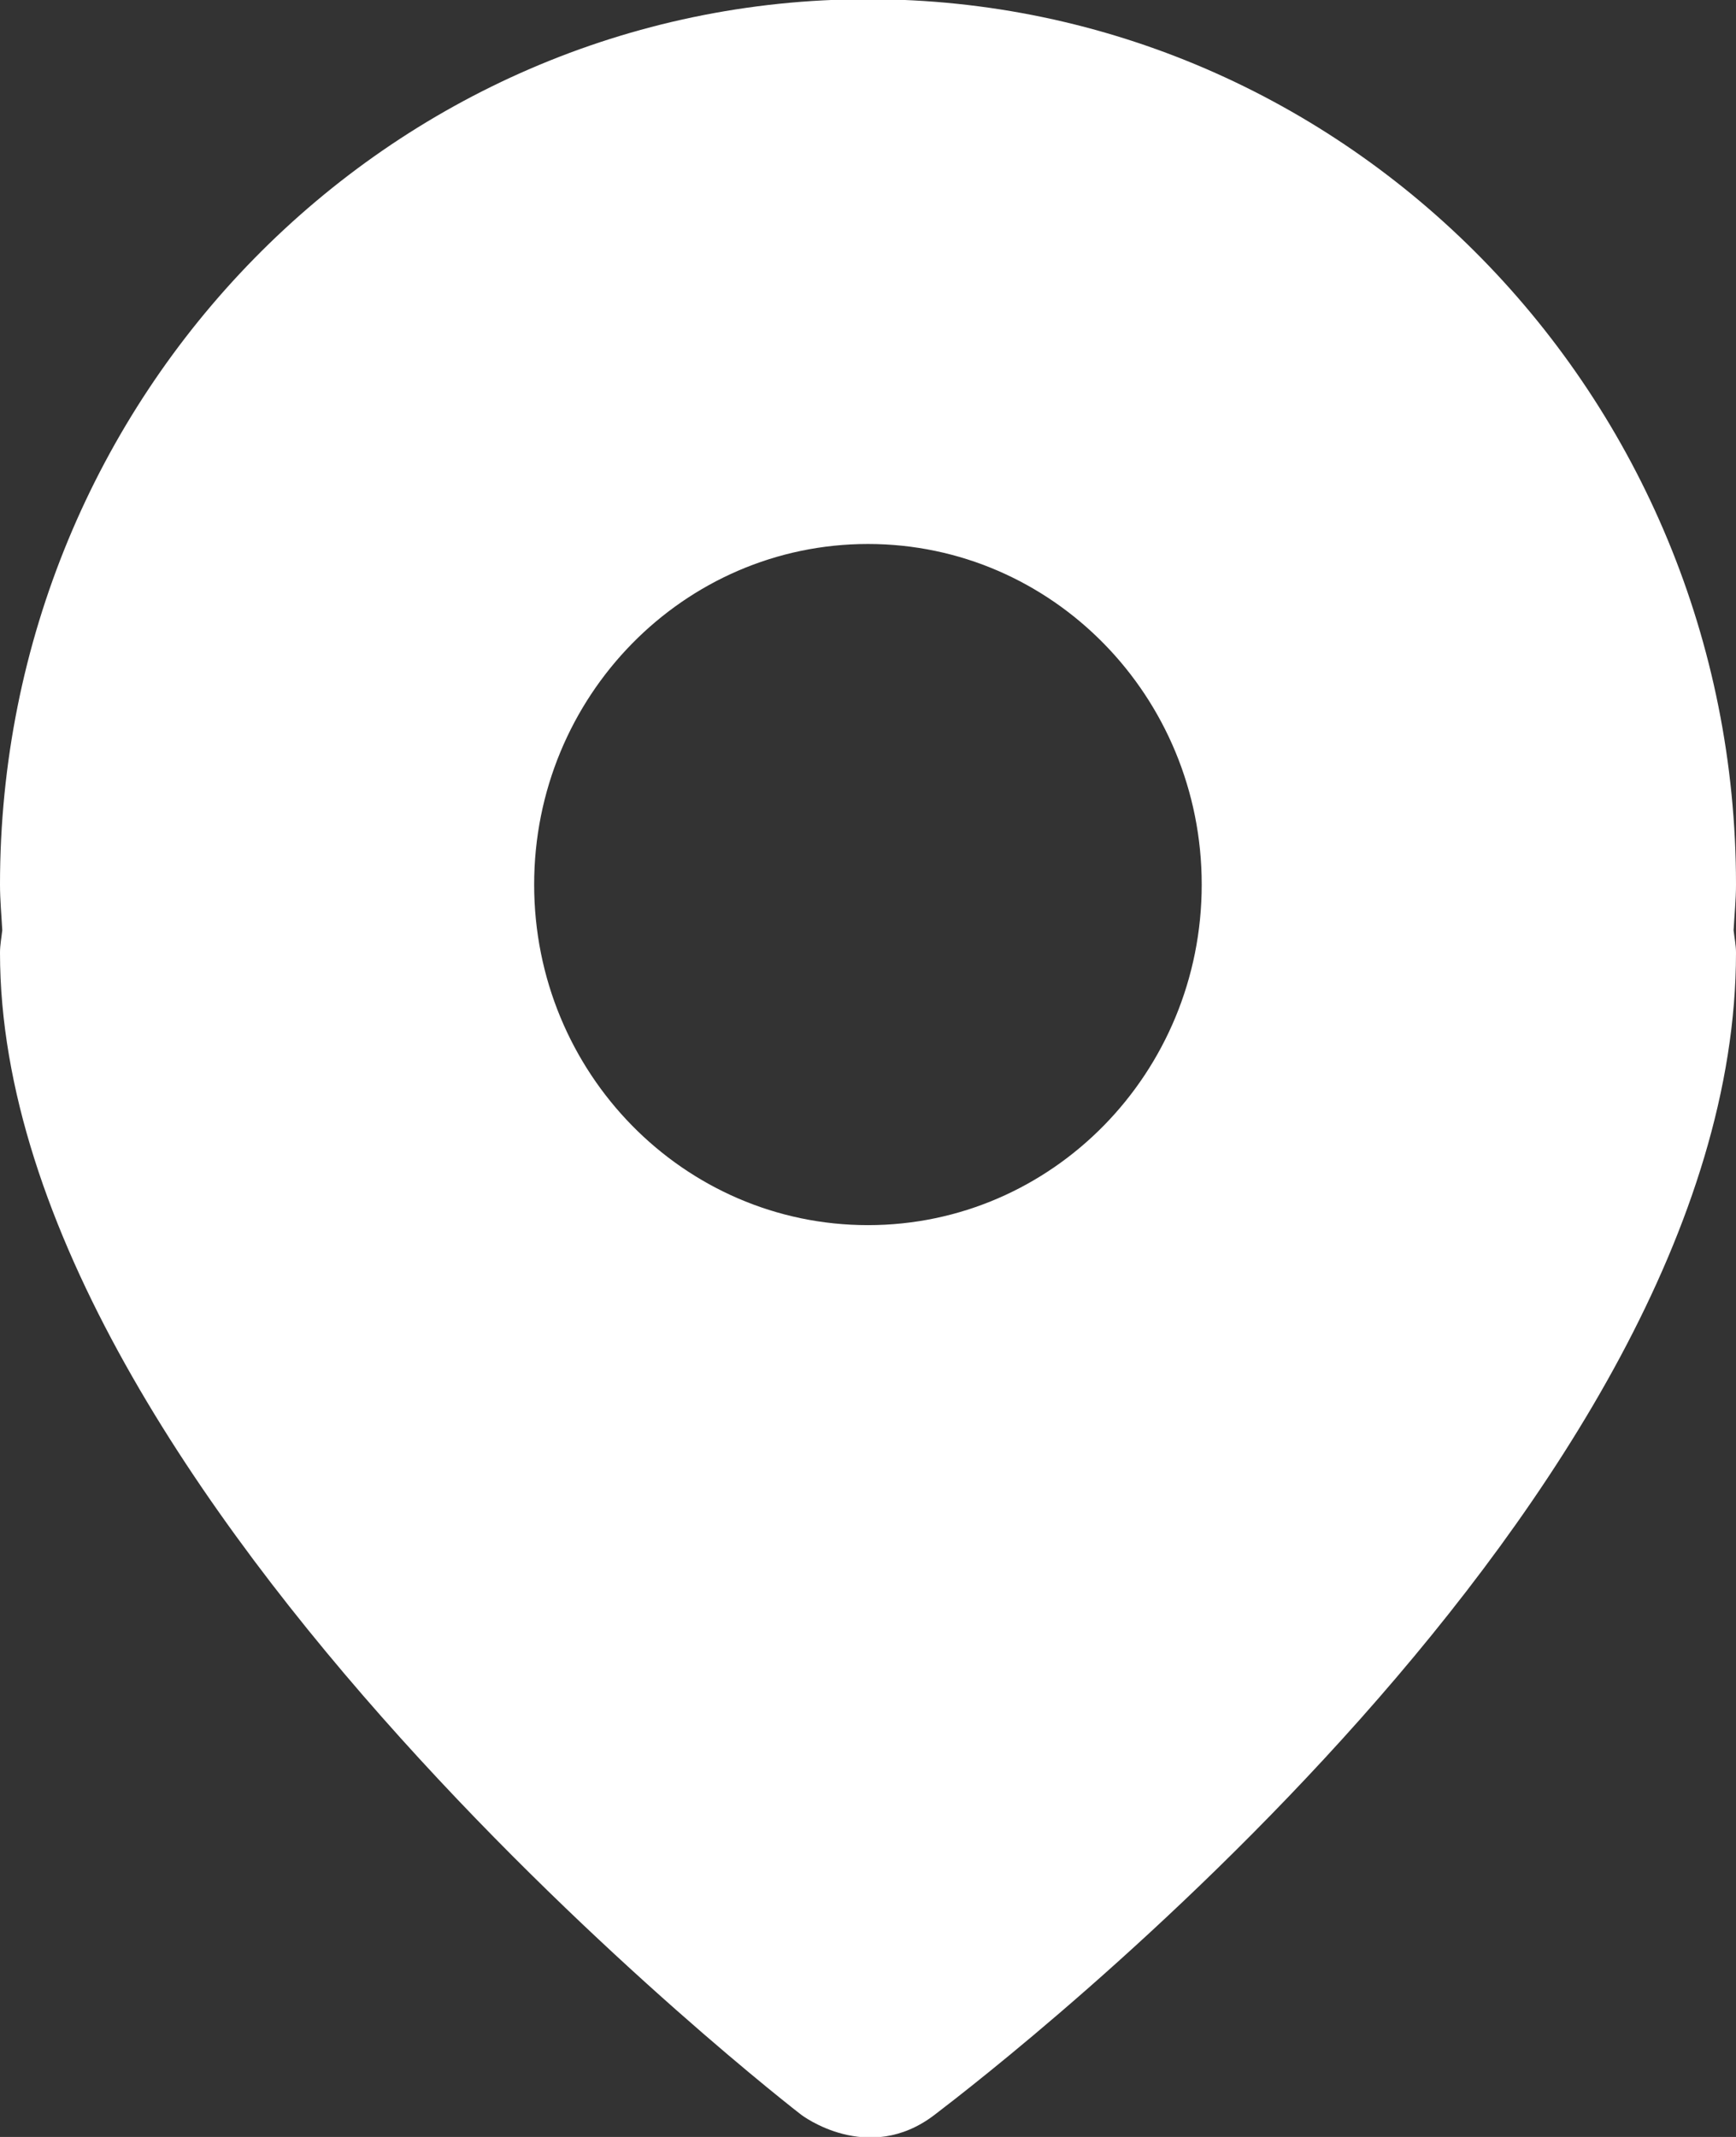 <svg xmlns="http://www.w3.org/2000/svg" xmlns:xlink="http://www.w3.org/1999/xlink" preserveAspectRatio="xMidYMid" width="13" height="16" viewBox="0 0 13 16">
  <rect x="0" y="0" width="13" height="16" fill="#333333" stroke="none"/>
  <defs>
    <style>
      .cls-1 {
        fill: #fff;
        fill-rule: evenodd;
      }
    </style>
  </defs>
  <path d="M13.000,6.623 C13.000,2.962 10.089,-0.006 6.500,-0.006 C2.910,-0.006 -0.000,2.962 -0.000,6.623 C-0.000,6.739 0.011,6.852 0.017,6.965 C0.011,7.021 -0.000,7.076 -0.000,7.133 C-0.000,11.213 6.000,15.834 6.000,15.834 C6.000,15.834 6.500,16.217 6.999,15.834 C7.499,15.452 13.000,11.213 13.000,7.133 C13.000,7.076 12.988,7.021 12.982,6.965 C12.988,6.852 13.000,6.739 13.000,6.623 ZM6.500,9.173 C5.119,9.173 4.000,8.032 4.000,6.623 C4.000,5.215 5.119,4.073 6.500,4.073 C7.880,4.073 8.999,5.215 8.999,6.623 C8.999,8.032 7.880,9.173 6.500,9.173 Z" class="cls-1"/>
</svg>
